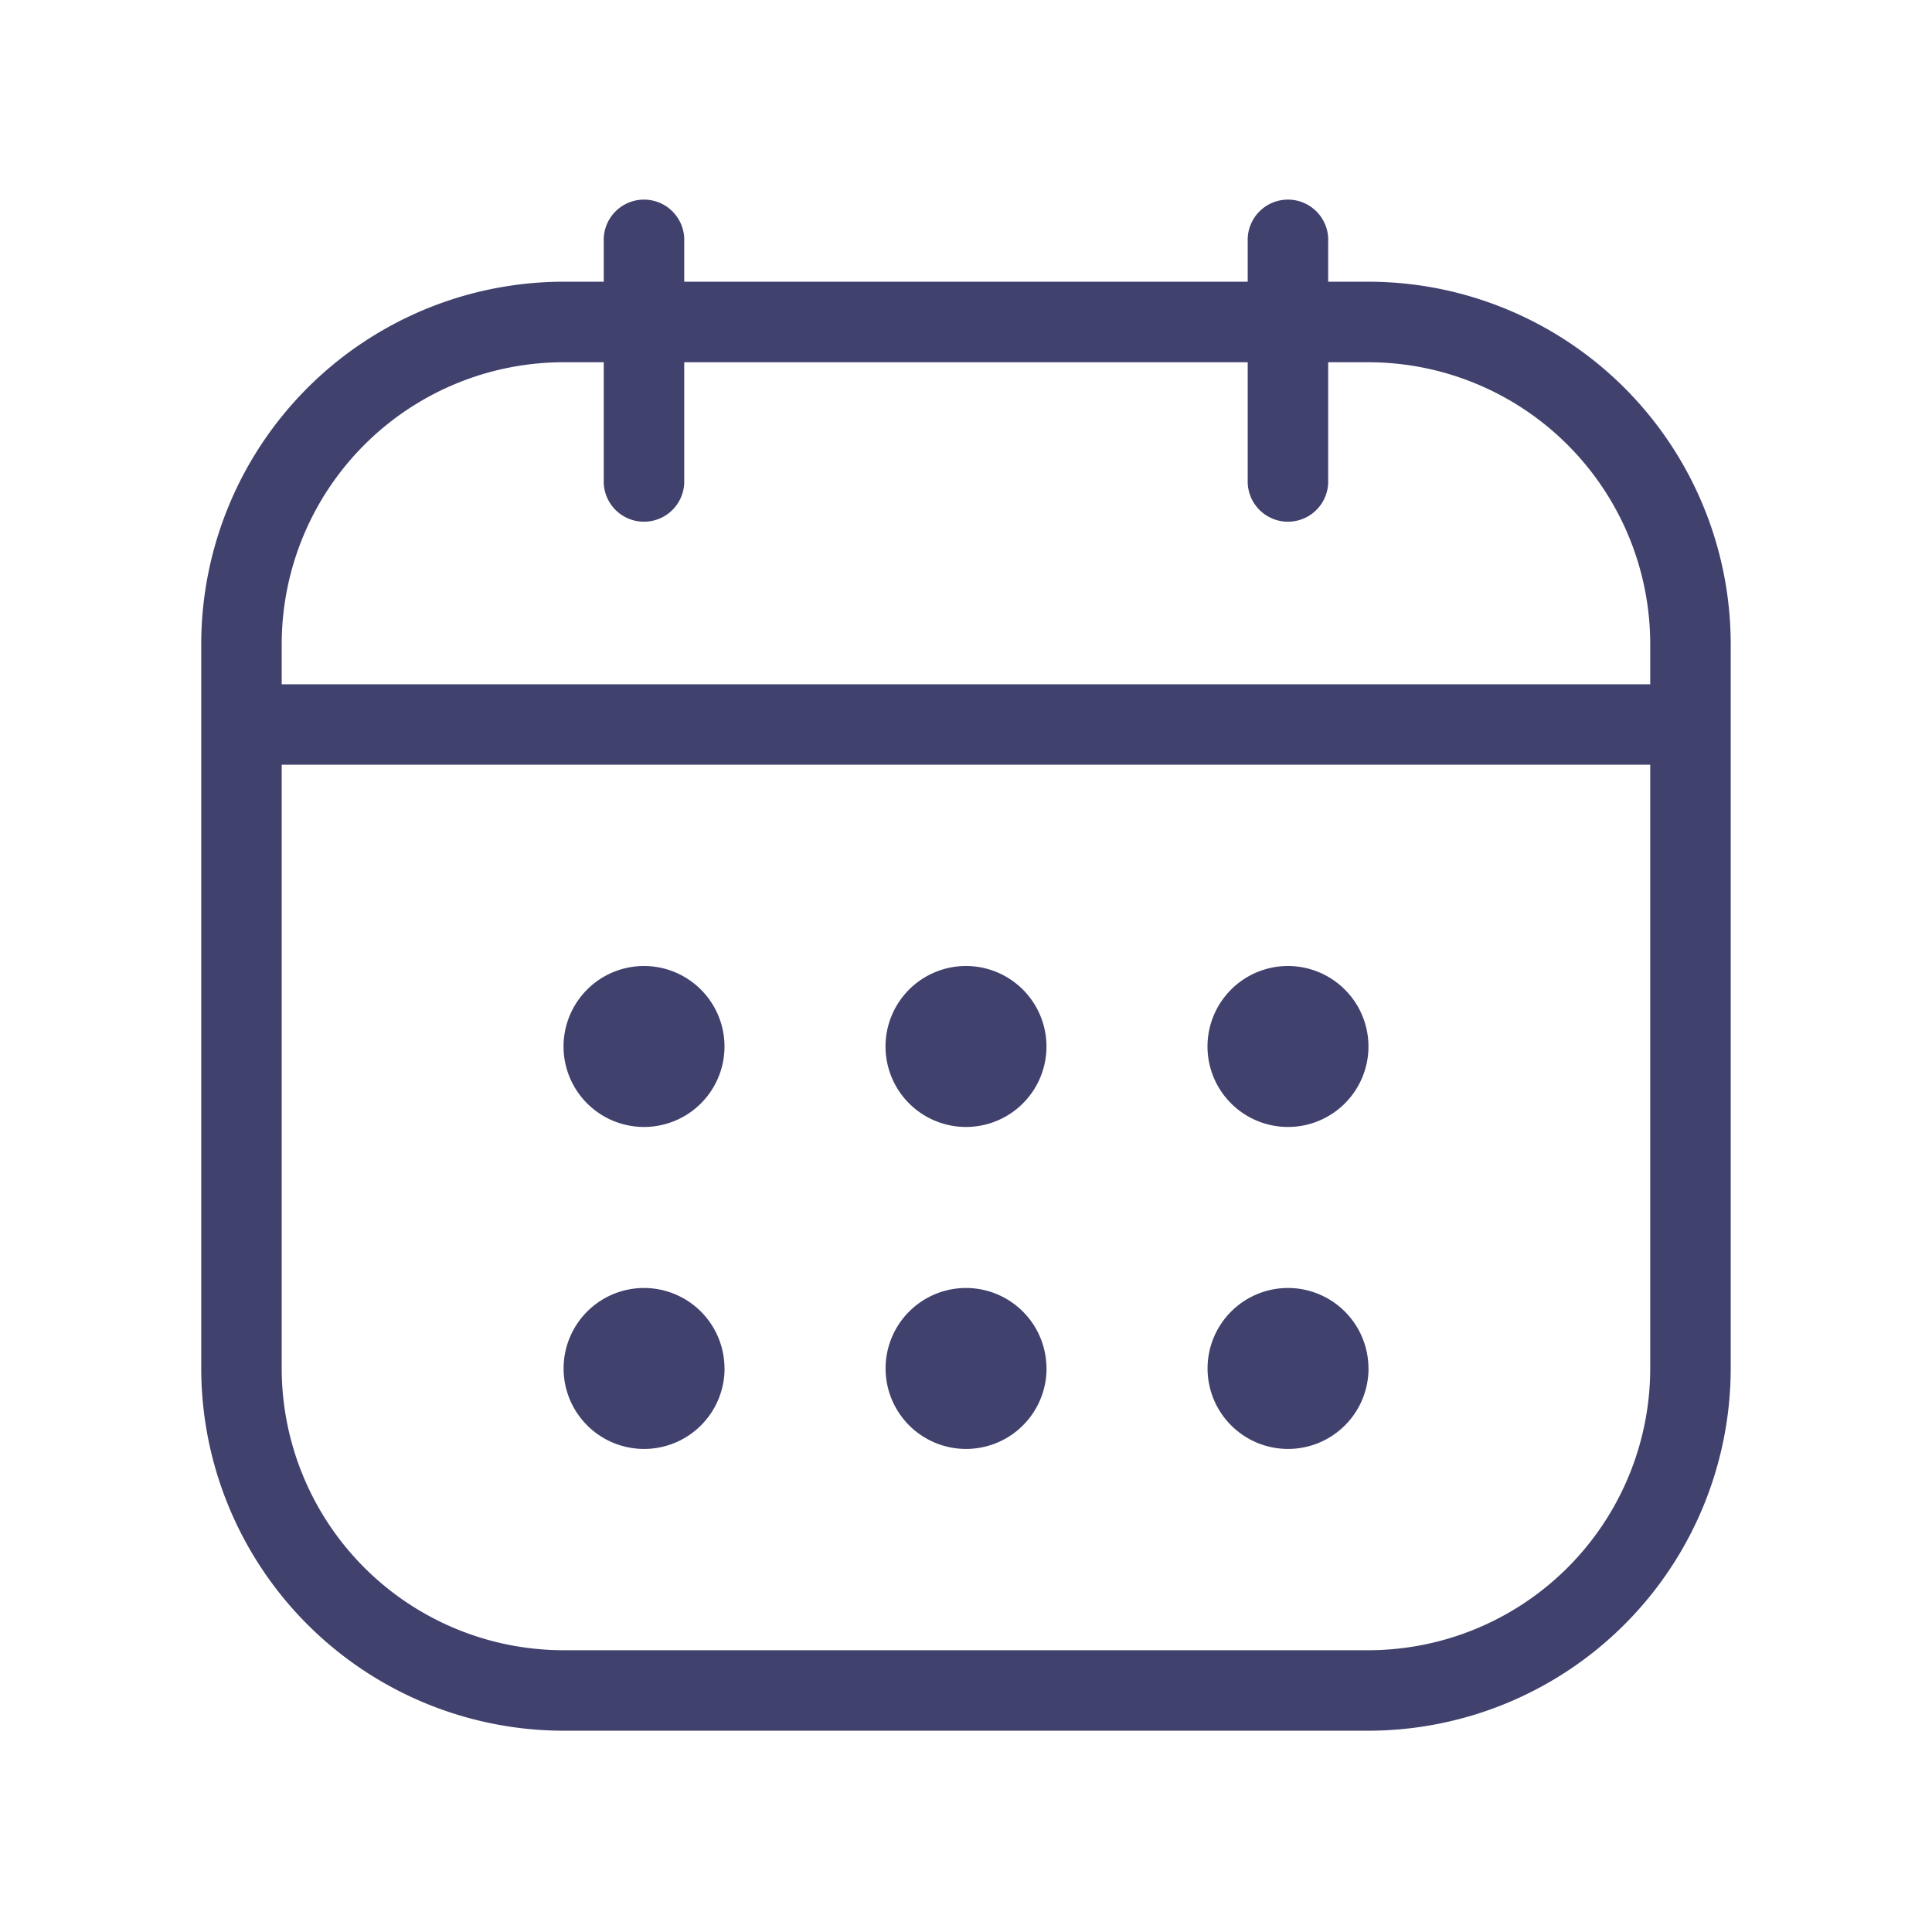 <svg id="calendar-Light" xmlns="http://www.w3.org/2000/svg" width="32" height="32" viewBox="0 0 32 32">
  <rect id="Path" width="32" height="32" fill="rgba(255,255,255,0)"/>
  <path id="calendar-Light_1_" d="M416.833,496.833h-.667v-.667a.667.667,0,1,0-1.333,0v.667H405.5v-.667a.667.667,0,1,0-1.333,0v.667H403.5a6.007,6.007,0,0,0-6,6v12a6.007,6.007,0,0,0,6,6h13.333a6.007,6.007,0,0,0,6-6v-12A6.006,6.006,0,0,0,416.833,496.833ZM403.5,498.167h.667v2a.667.667,0,0,0,1.333,0v-2h9.333v2a.667.667,0,0,0,1.333,0v-2h.667a4.672,4.672,0,0,1,4.667,4.667v.667H398.833v-.667A4.672,4.672,0,0,1,403.5,498.167ZM416.833,519.5H403.5a4.672,4.672,0,0,1-4.667-4.667v-10H421.5v10A4.673,4.673,0,0,1,416.833,519.5Zm0-10a1.333,1.333,0,1,1-1.333-1.333A1.334,1.334,0,0,1,416.833,509.5Zm-5.333,0a1.333,1.333,0,1,1-1.333-1.333A1.334,1.334,0,0,1,411.5,509.5Zm-5.333,0a1.333,1.333,0,1,1-1.333-1.333A1.334,1.334,0,0,1,406.167,509.5Zm10.667,5.333A1.333,1.333,0,1,1,415.5,513.5,1.334,1.334,0,0,1,416.833,514.833Zm-5.333,0a1.333,1.333,0,1,1-1.333-1.333A1.334,1.334,0,0,1,411.5,514.833Zm-5.333,0a1.333,1.333,0,1,1-1.333-1.333A1.334,1.334,0,0,1,406.167,514.833Z" transform="translate(-394.167 -492.167)" fill="#41416e"/>
</svg>
